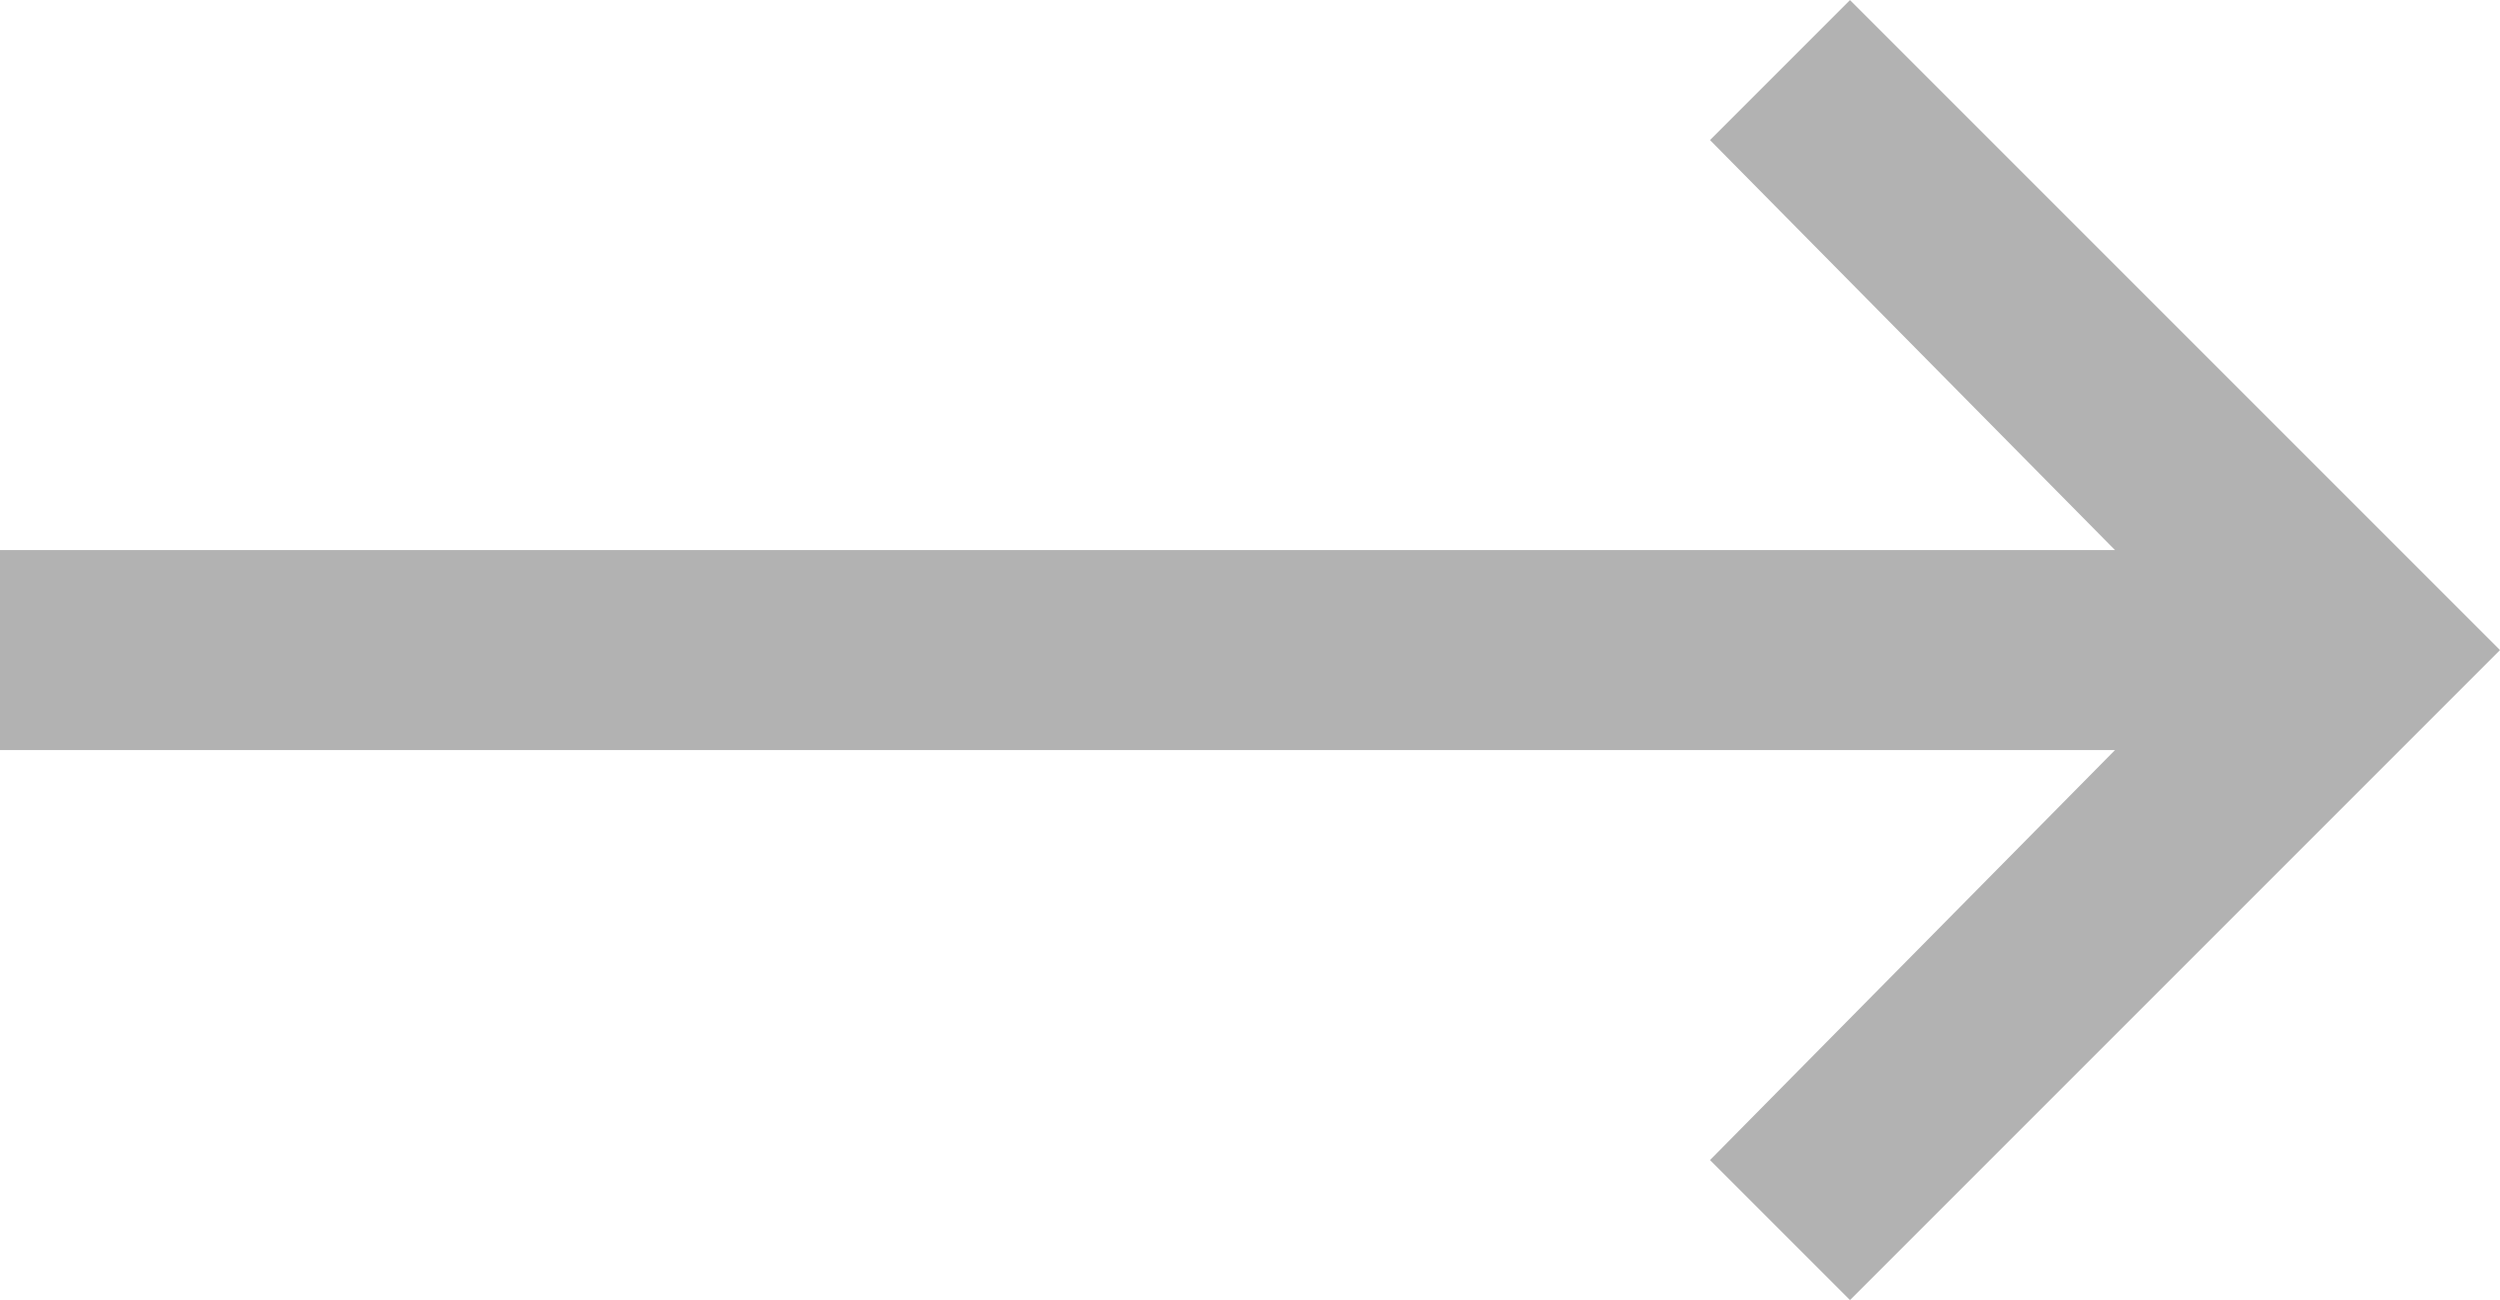 <svg id="Layer_1" xmlns="http://www.w3.org/2000/svg" viewBox="-280 384 50 26" width="50" height="26.003"><style>.st0{fill:#b2b2b2}</style><path class="st0" d="M-280 395h42.3l-8.1-8.2 2.8-2.8 13 13-13 13-2.8-2.8 8.1-8.2H-280z"/></svg>